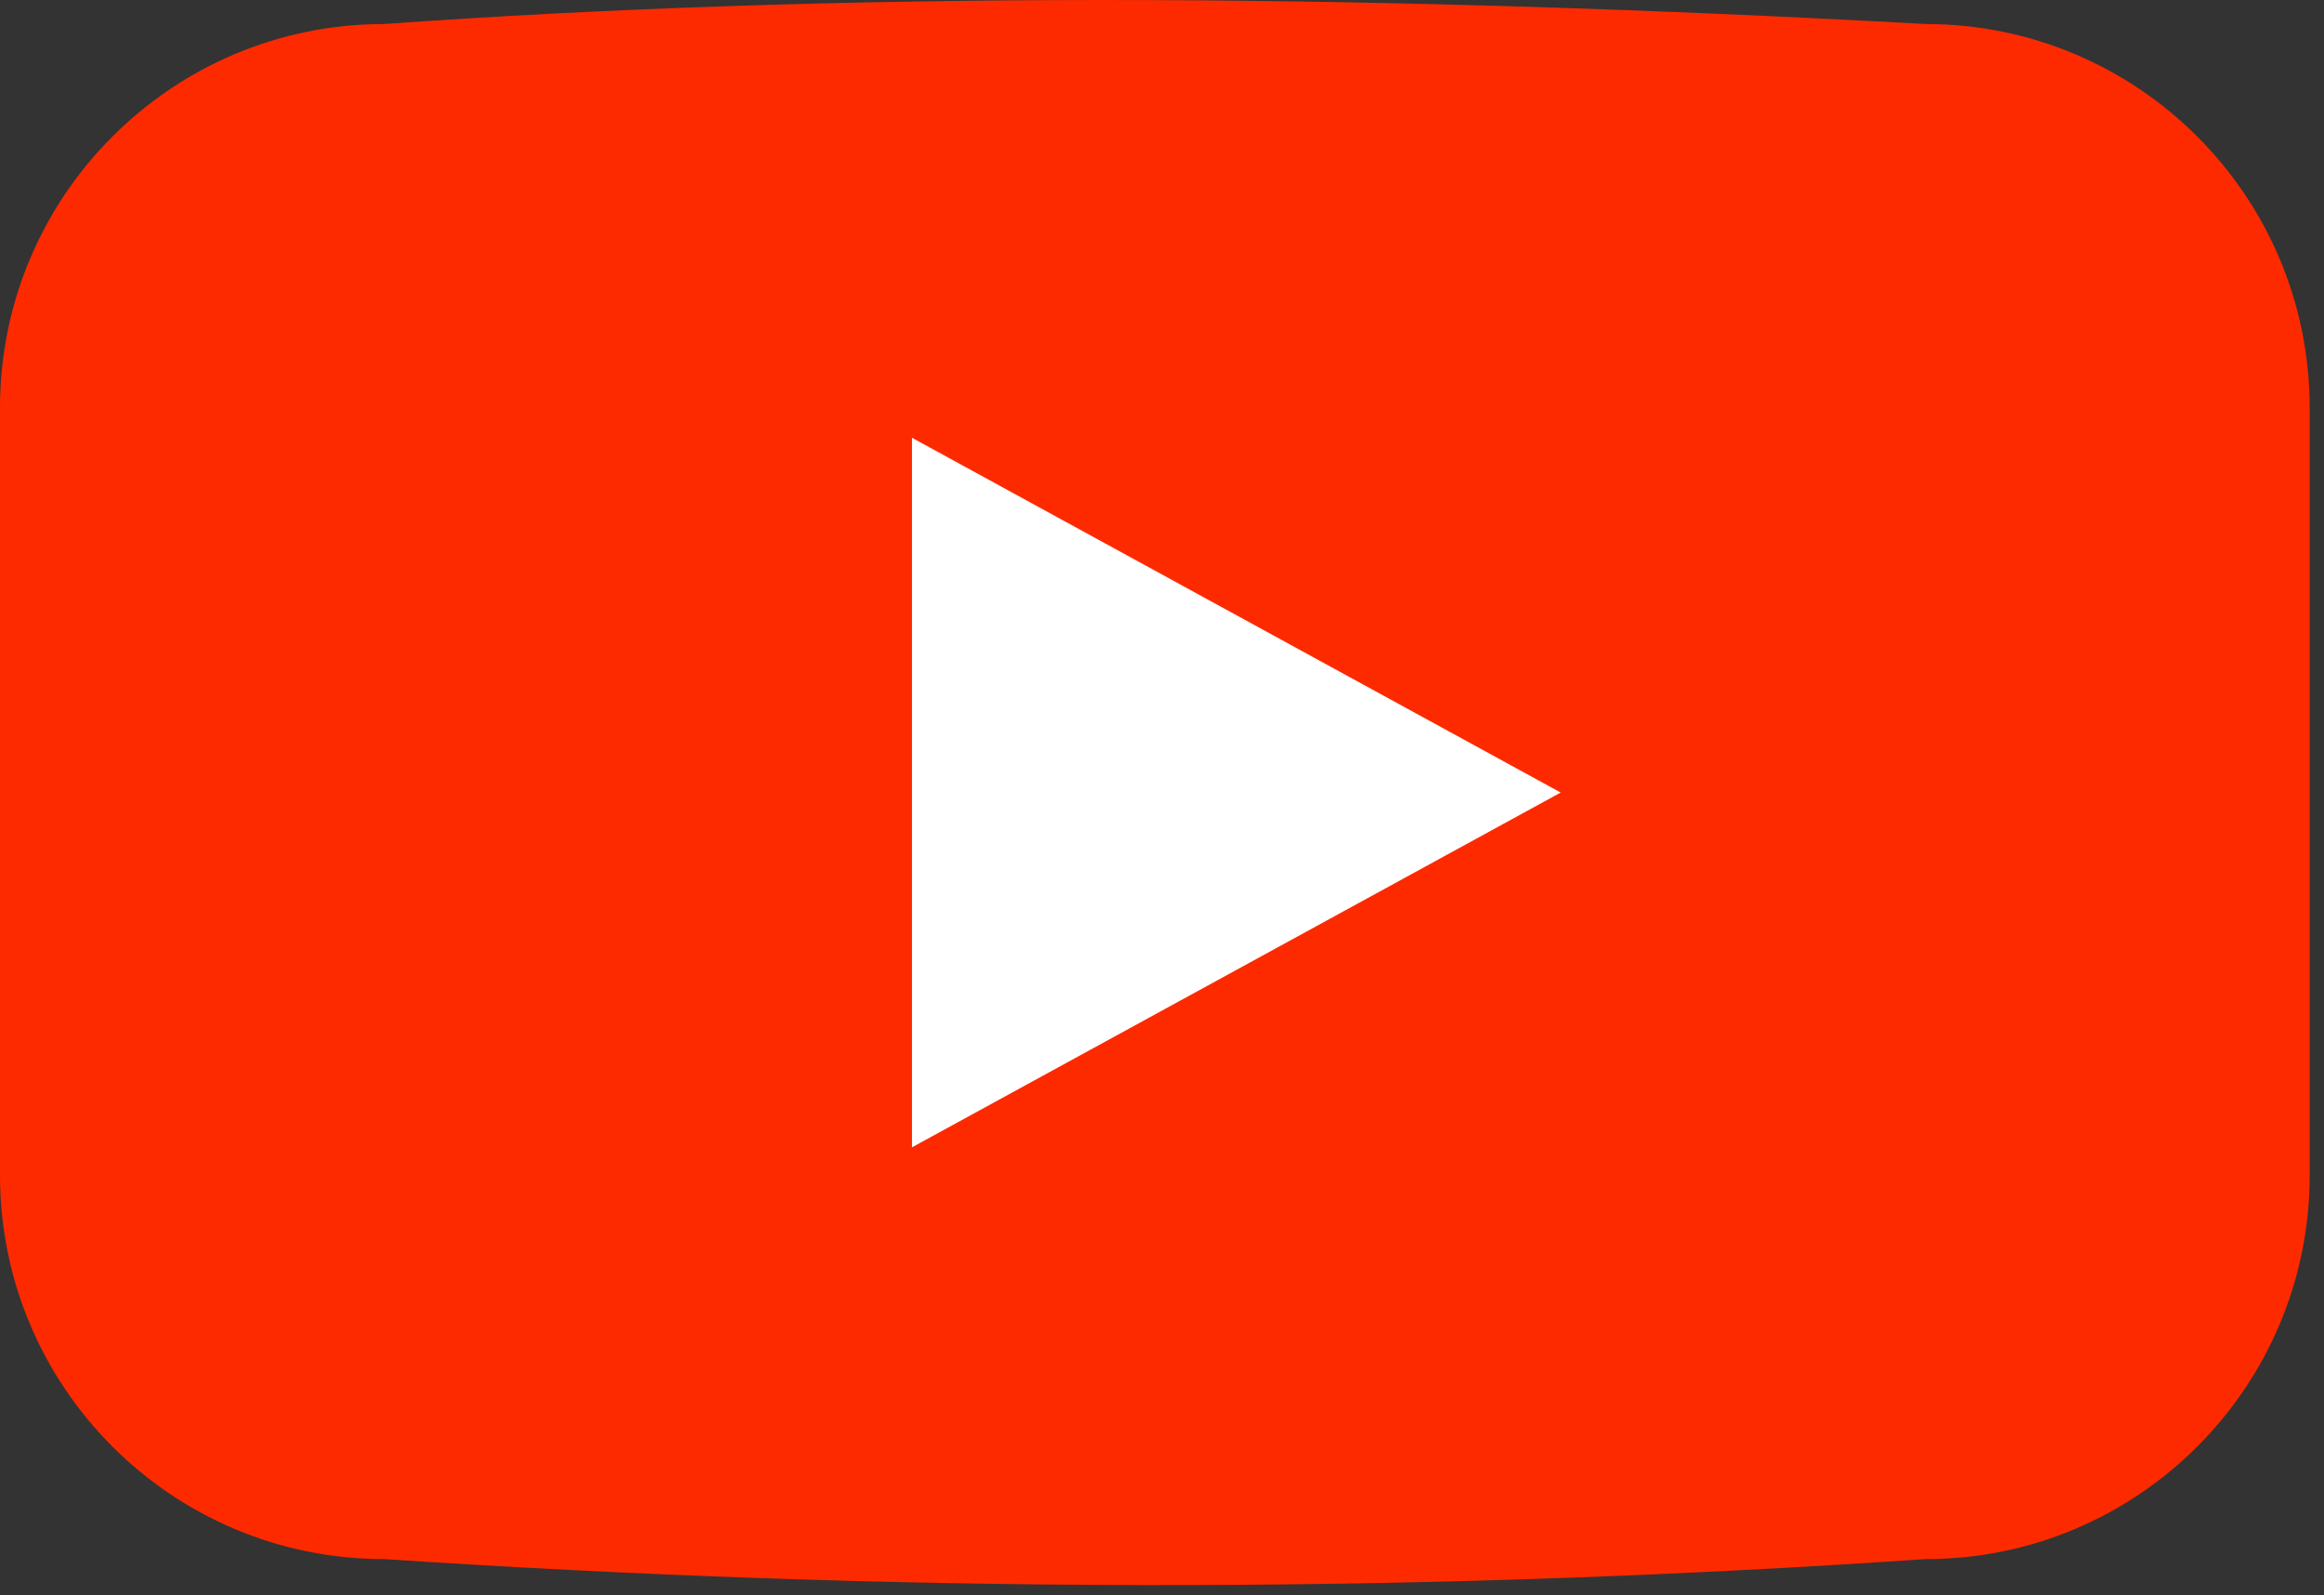 <svg viewBox="0 0 67 46" xmlns="http://www.w3.org/2000/svg" fill-rule="evenodd" clip-rule="evenodd" stroke-linejoin="round" stroke-miterlimit="2"><rect x="0" y="0" width="67" height="46" fill="#333333" stroke="none"/><path d="M66.587 11.757c0-6.106-4.959-11.064-11.065-11.064-16.924-.933-31.698-.914-44.457 0C4.96.693 0 5.651 0 11.757v22.131c0 6.107 4.959 11.065 11.065 11.065 14.366.95 29.138 1.048 44.457 0 6.106 0 11.065-4.958 11.065-11.065v-22.13z" fill="#fd2a00"/><path d="M44.995 22.851l-18.703 10.23V12.622l18.703 10.23z" fill="#fff"/></svg>